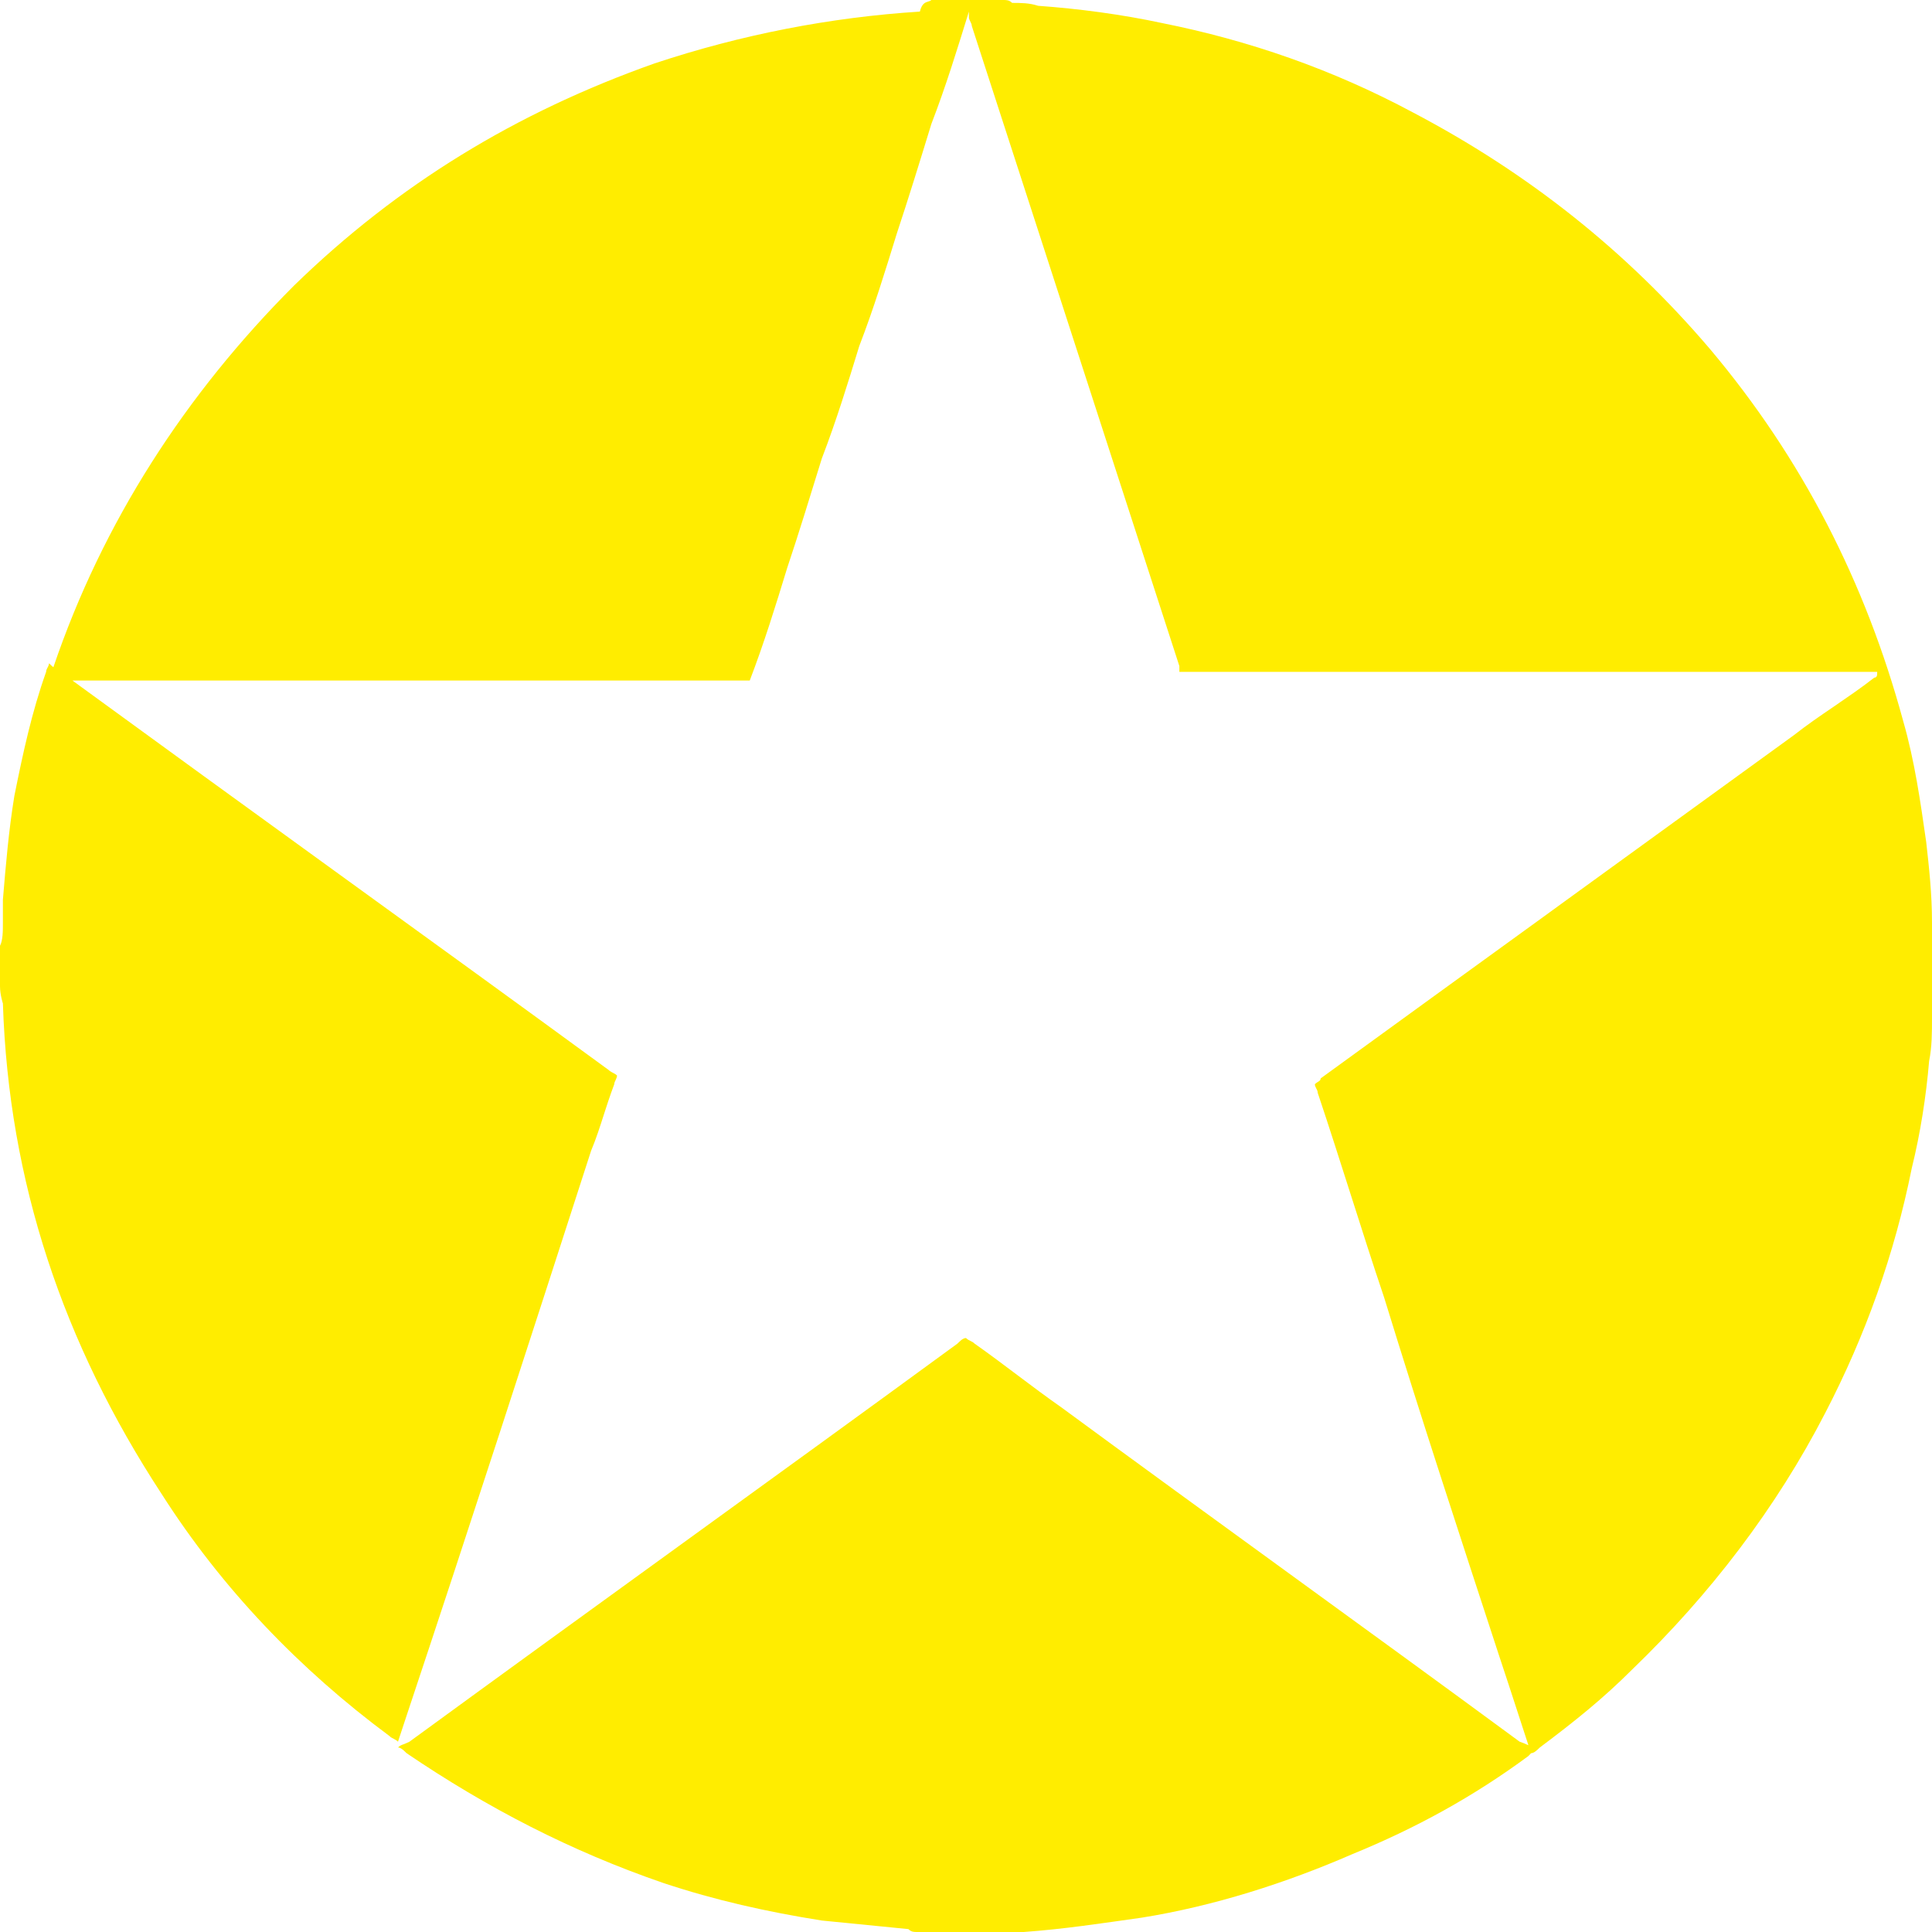 <svg width="16" height="16" viewBox="0 0 16 16"  xmlns="http://www.w3.org/2000/svg">
<path d="M7.713 0H8.31C8.334 0 8.358 0 8.382 0.024H8.382C8.454 0.024 8.525 0.024 8.597 0.048C8.931 0.072 9.289 0.119 9.624 0.191C10.34 0.334 11.033 0.573 11.701 0.931C12.656 1.433 13.469 2.078 14.161 2.89C14.925 3.797 15.45 4.824 15.761 5.97C15.857 6.304 15.904 6.639 15.952 6.973C15.976 7.188 16 7.403 16 7.642V8.43C16 8.549 16 8.669 15.976 8.788C15.952 9.075 15.904 9.385 15.833 9.672C15.689 10.388 15.45 11.057 15.116 11.701C14.71 12.489 14.161 13.206 13.516 13.827C13.277 14.066 13.039 14.257 12.752 14.472C12.728 14.495 12.704 14.519 12.68 14.519L12.657 14.543C12.203 14.878 11.726 15.14 11.2 15.355C10.651 15.594 10.054 15.785 9.457 15.881C9.123 15.928 8.812 15.976 8.478 16H7.594C7.57 16 7.546 16 7.523 15.976L6.806 15.905C6.352 15.833 5.923 15.737 5.493 15.594C4.729 15.331 4.036 14.973 3.367 14.519C3.352 14.504 3.337 14.489 3.321 14.48C3.313 14.475 3.304 14.472 3.296 14.472C3.31 14.457 3.325 14.451 3.346 14.444C3.358 14.439 3.373 14.433 3.391 14.424C4.143 13.875 4.902 13.325 5.66 12.776C6.418 12.227 7.176 11.678 7.928 11.128C7.94 11.117 7.952 11.105 7.963 11.096C7.976 11.087 7.988 11.081 8 11.081C8.024 11.105 8.048 11.104 8.072 11.128C8.311 11.296 8.549 11.487 8.788 11.654C9.421 12.119 10.054 12.579 10.687 13.039C11.32 13.499 11.952 13.958 12.585 14.424C12.613 14.433 12.633 14.442 12.65 14.45C12.652 14.451 12.655 14.452 12.657 14.453C12.657 14.451 12.656 14.449 12.656 14.448C12.602 14.282 12.548 14.116 12.494 13.951L12.415 13.712C12.091 12.722 11.769 11.742 11.463 10.746C11.367 10.461 11.278 10.182 11.189 9.902L11.188 9.899C11.098 9.618 11.009 9.337 10.913 9.051C10.913 9.043 10.911 9.035 10.907 9.026C10.905 9.023 10.903 9.019 10.901 9.015C10.895 9.003 10.889 8.991 10.889 8.979C10.913 8.955 10.937 8.955 10.937 8.931C11.557 8.48 12.172 8.035 12.786 7.59L12.944 7.475C13.579 7.015 14.213 6.555 14.854 6.09C14.961 6.006 15.074 5.928 15.188 5.851C15.301 5.773 15.415 5.696 15.522 5.612C15.537 5.612 15.543 5.603 15.545 5.591C15.546 5.583 15.546 5.573 15.546 5.564H9.767V5.516L8.048 0.215C8.048 0.191 8.024 0.167 8.024 0.143V0.096C7.928 0.406 7.833 0.716 7.713 1.027C7.618 1.337 7.522 1.648 7.427 1.934C7.331 2.245 7.236 2.555 7.116 2.866C7.021 3.176 6.925 3.487 6.806 3.797C6.71 4.107 6.615 4.418 6.519 4.704C6.424 5.015 6.328 5.325 6.209 5.636H0.6C1.32 6.161 2.045 6.687 2.77 7.212C3.528 7.761 4.287 8.31 5.039 8.86C5.047 8.868 5.055 8.873 5.064 8.878C5.067 8.88 5.071 8.882 5.075 8.884C5.087 8.89 5.099 8.896 5.11 8.907C5.11 8.919 5.104 8.931 5.099 8.943C5.093 8.955 5.087 8.967 5.087 8.979C5.069 9.027 5.052 9.075 5.036 9.123C5.025 9.157 5.014 9.191 5.003 9.224C4.969 9.33 4.936 9.433 4.896 9.528L4.892 9.54C4.392 11.088 3.891 12.637 3.367 14.209L3.296 14.424C3.284 14.412 3.272 14.406 3.26 14.4C3.248 14.394 3.236 14.388 3.224 14.376C2.484 13.827 1.839 13.158 1.337 12.37C0.525 11.128 0.072 9.791 0.024 8.31C0.024 8.31 0 8.239 0 8.167V7.833C0.024 7.785 0.024 7.713 0.024 7.642V7.451C0.048 7.164 0.072 6.878 0.119 6.591C0.191 6.233 0.263 5.898 0.382 5.564C0.382 5.557 0.384 5.549 0.387 5.542C0.395 5.526 0.406 5.509 0.406 5.493C0.417 5.504 0.429 5.515 0.442 5.526C0.85 4.324 1.538 3.262 2.436 2.364C3.295 1.528 4.274 0.931 5.421 0.525C6.137 0.287 6.877 0.143 7.618 0.096C7.634 0.029 7.663 0.02 7.686 0.013C7.697 0.01 7.706 0.007 7.713 0Z" fill="#FFED00"/>
</svg>
